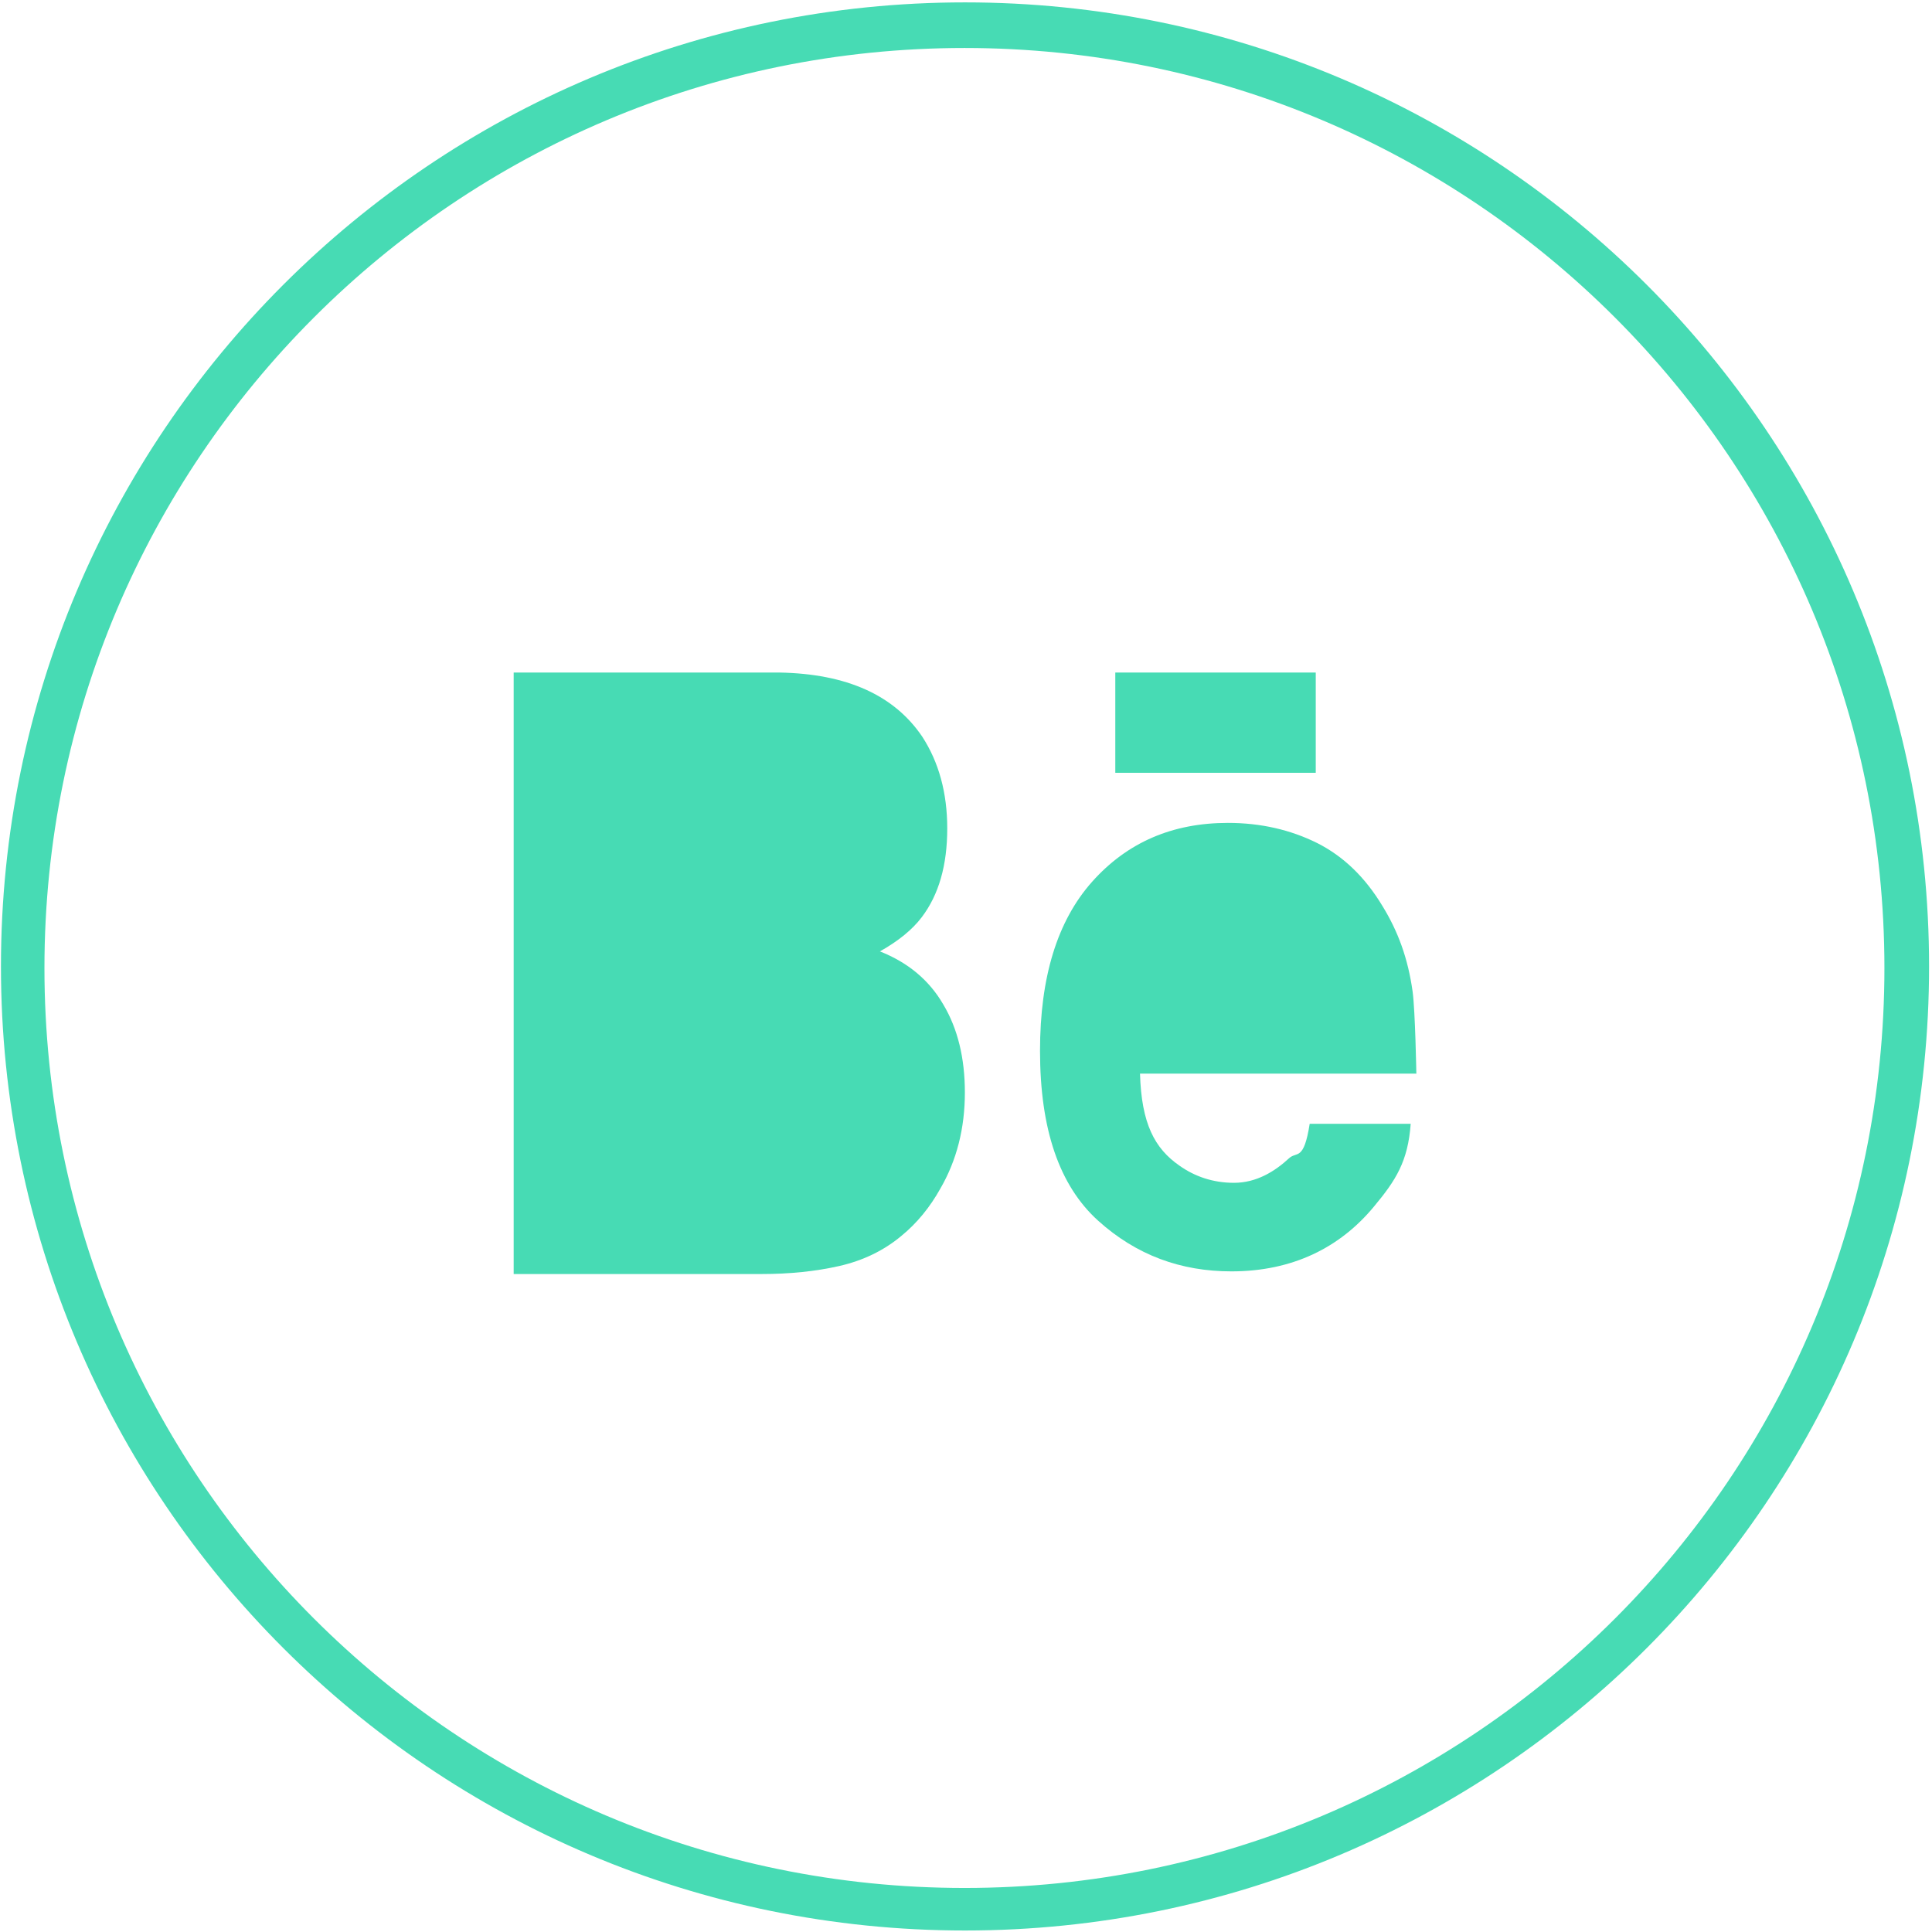 <?xml version="1.0" encoding="UTF-8" standalone="no"?>
<svg
   xmlns:dc="http://purl.org/dc/elements/1.1/"
   xmlns:cc="http://creativecommons.org/ns#"
   xmlns:rdf="http://www.w3.org/1999/02/22-rdf-syntax-ns#"
   xmlns:svg="http://www.w3.org/2000/svg"
   xmlns="http://www.w3.org/2000/svg"
   xmlns:sodipodi="http://sodipodi.sourceforge.net/DTD/sodipodi-0.dtd"
   xmlns:inkscape="http://www.inkscape.org/namespaces/inkscape"
   version="1.1"
   id="Layer_1"
   width="28.385"
   height="28.385"
   viewBox="0 0 28.385 28.385"
   overflow="visible"
   enable-background="new 0 0 28.385 28.385"
   xml:space="preserve"
   inkscape:version="0.48.4 r9939"
   sodipodi:docname="behance.svg"><defs
     id="defs24572" /><sodipodi:namedview
     pagecolor="#ffffff"
     bordercolor="#666666"
     borderopacity="1"
     objecttolerance="10"
     gridtolerance="10"
     guidetolerance="10"
     inkscape:pageopacity="0"
     inkscape:pageshadow="2"
     inkscape:window-width="1280"
     inkscape:window-height="748"
     id="namedview24570"
     showgrid="false"
     inkscape:zoom="8.3142504"
     inkscape:cx="20.5596"
     inkscape:cy="23.133055"
     inkscape:window-x="0"
     inkscape:window-y="0"
     inkscape:window-maximized="1"
     inkscape:current-layer="Layer_1" /><path
     style="fill:#47dbb4"
     inkscape:connector-curvature="0"
     id="path24564"
     d="m 13.815,17.464 c -0.151,0.271 -0.342,0.506 -0.571,0.693 -0.258,0.216 -0.563,0.363 -0.912,0.443 -0.353,0.08 -0.732,0.118 -1.143,0.118 H 7.547 V 9.881 h 3.906 c 0.984,0.018 1.682,0.33 2.096,0.941 0.245,0.377 0.368,0.827 0.368,1.35 0,0.54 -0.124,0.973 -0.374,1.303 -0.139,0.184 -0.344,0.35 -0.615,0.503 0.412,0.163 0.724,0.422 0.931,0.78 0.212,0.355 0.317,0.787 0.317,1.293 0,0.524 -0.119,0.996 -0.361,1.413" /><rect
     style="fill:#47dbb4"
     id="rect24566"
     height="1.473"
     width="2.945"
     y="9.881"
     x="16.386" /><path
     style="fill:#47dbb4"
     inkscape:connector-curvature="0"
     id="path24568"
     d="m 20.803,15.774 h -4.054 c 0.021,0.736 0.216,1.1 0.58,1.352 0.221,0.157 0.489,0.252 0.801,0.252 0.333,0 0.604,-0.171 0.81,-0.362 0.113,-0.103 0.215,0.048 0.302,-0.505 h 1.484 c -0.04,0.553 -0.219,0.831 -0.539,1.215 -0.499,0.604 -1.197,0.953 -2.095,0.953 -0.741,0 -1.396,-0.236 -1.962,-0.748 -0.566,-0.514 -0.85,-1.338 -0.85,-2.492 0,-1.082 0.253,-1.908 0.765,-2.484 0.515,-0.578 1.179,-0.865 1.995,-0.865 0.483,0 0.919,0.101 1.31,0.295 0.388,0.195 0.707,0.504 0.961,0.926 0.228,0.371 0.375,0.768 0.443,1.256 0.039,0.287 0.055,1.209 0.055,1.209" /><path
     d="m 14.178,0.035 c -7.823,0 -14.164,6.341 -14.164,14.164 0,7.823 6.342,14.164 14.164,14.164 7.823,0 14.164,-6.342 14.164,-14.164 0,-7.824 -6.342,-14.164 -14.164,-14.164 z M 14.171,27.738 c -7.465,0 -13.518,-6.049 -13.518,-13.515 0,-7.465 6.052,-13.518 13.518,-13.518 7.462,0 13.515,6.052 13.515,13.518 0,7.467 -6.053,13.515 -13.515,13.515 z"
     id="path24511"
     inkscape:connector-curvature="0"
     style="fill:#47dbb4"
     sodipodi:nodetypes="ssssssssss" /></svg>